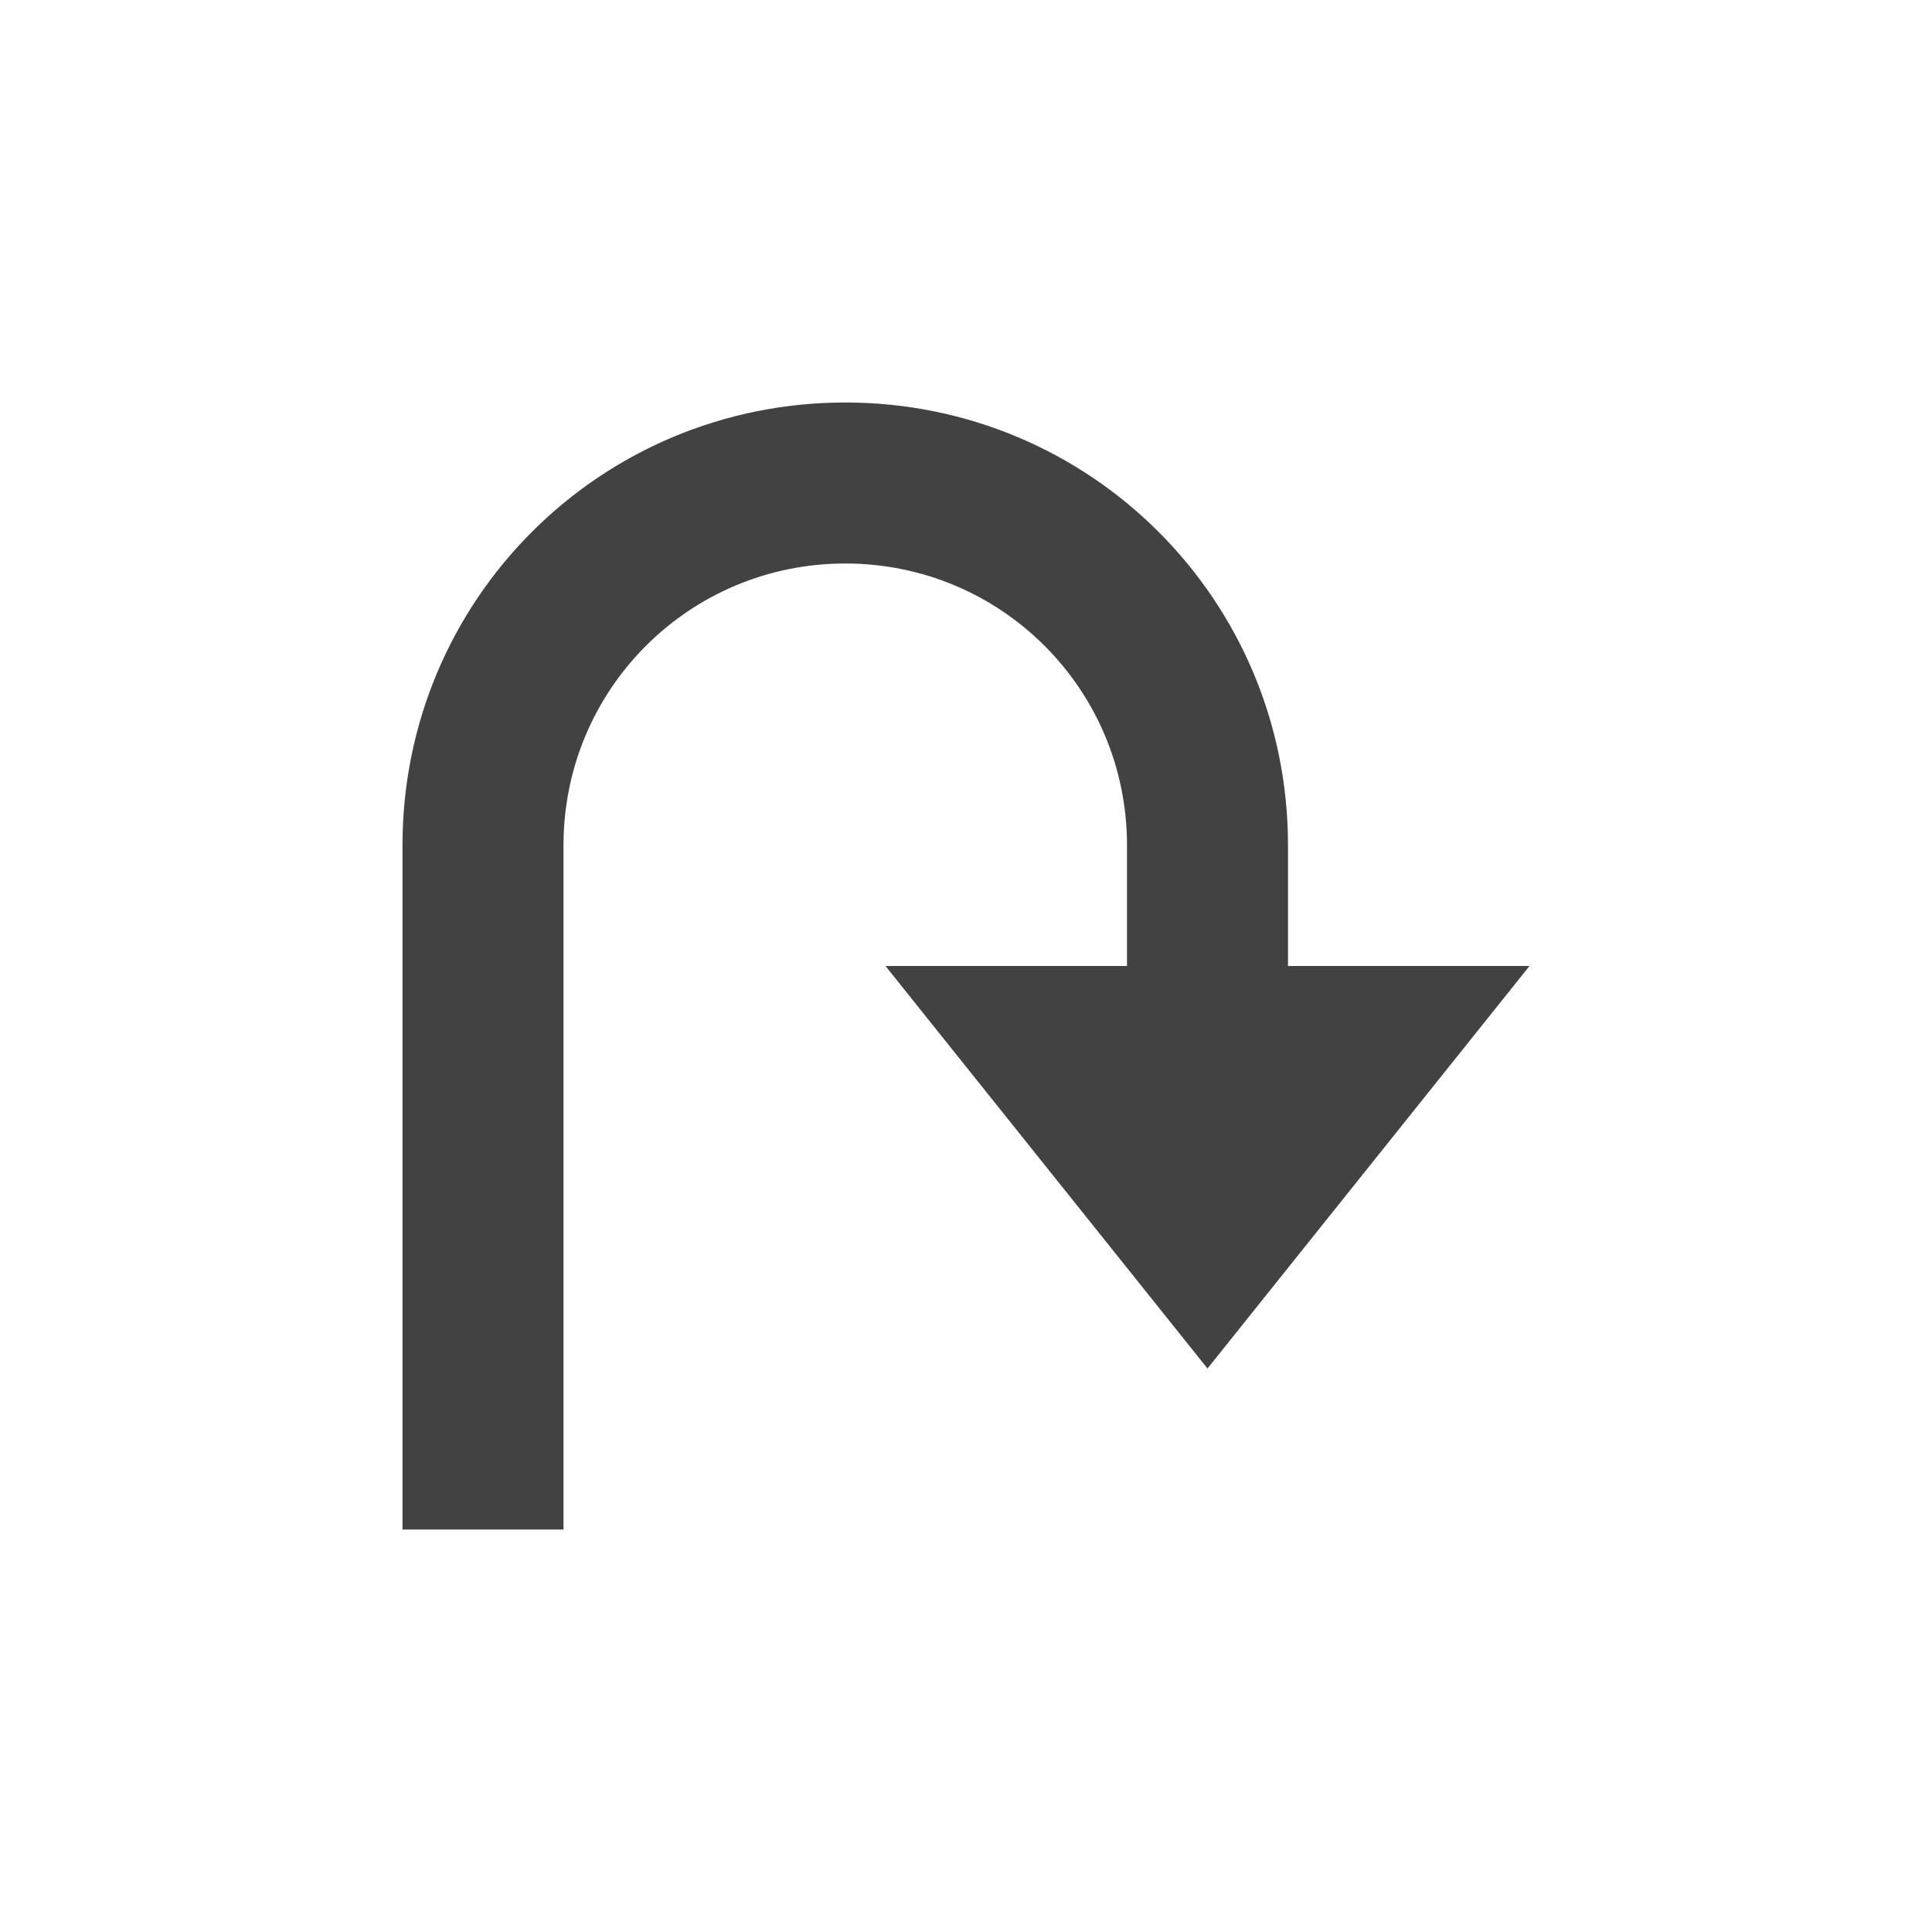 <?xml version="1.0" encoding="UTF-8"?>
<svg xmlns="http://www.w3.org/2000/svg" xmlns:xlink="http://www.w3.org/1999/xlink" width="24px" height="24px" viewBox="0 0 24 24" version="1.1">
<g id="surface1">
<defs>
  <style id="current-color-scheme" type="text/css">
   .ColorScheme-Text { color:#424242; } .ColorScheme-Highlight { color:#eeeeee; }
  </style>
 </defs>
<path style="fill:currentColor" class="ColorScheme-Text" d="M 19 12 L 15 17 L 11 12 L 14 12 L 14 10.5 C 14 8.562 12.438 7 10.5 7 C 8.562 7 7 8.562 7 10.5 L 7 19 L 5 19 L 5 10.5 C 5 7.453 7.453 5 10.5 5 C 13.547 5 16 7.453 16 10.5 L 16 12 Z M 19 12 "/>
</g>
</svg>
